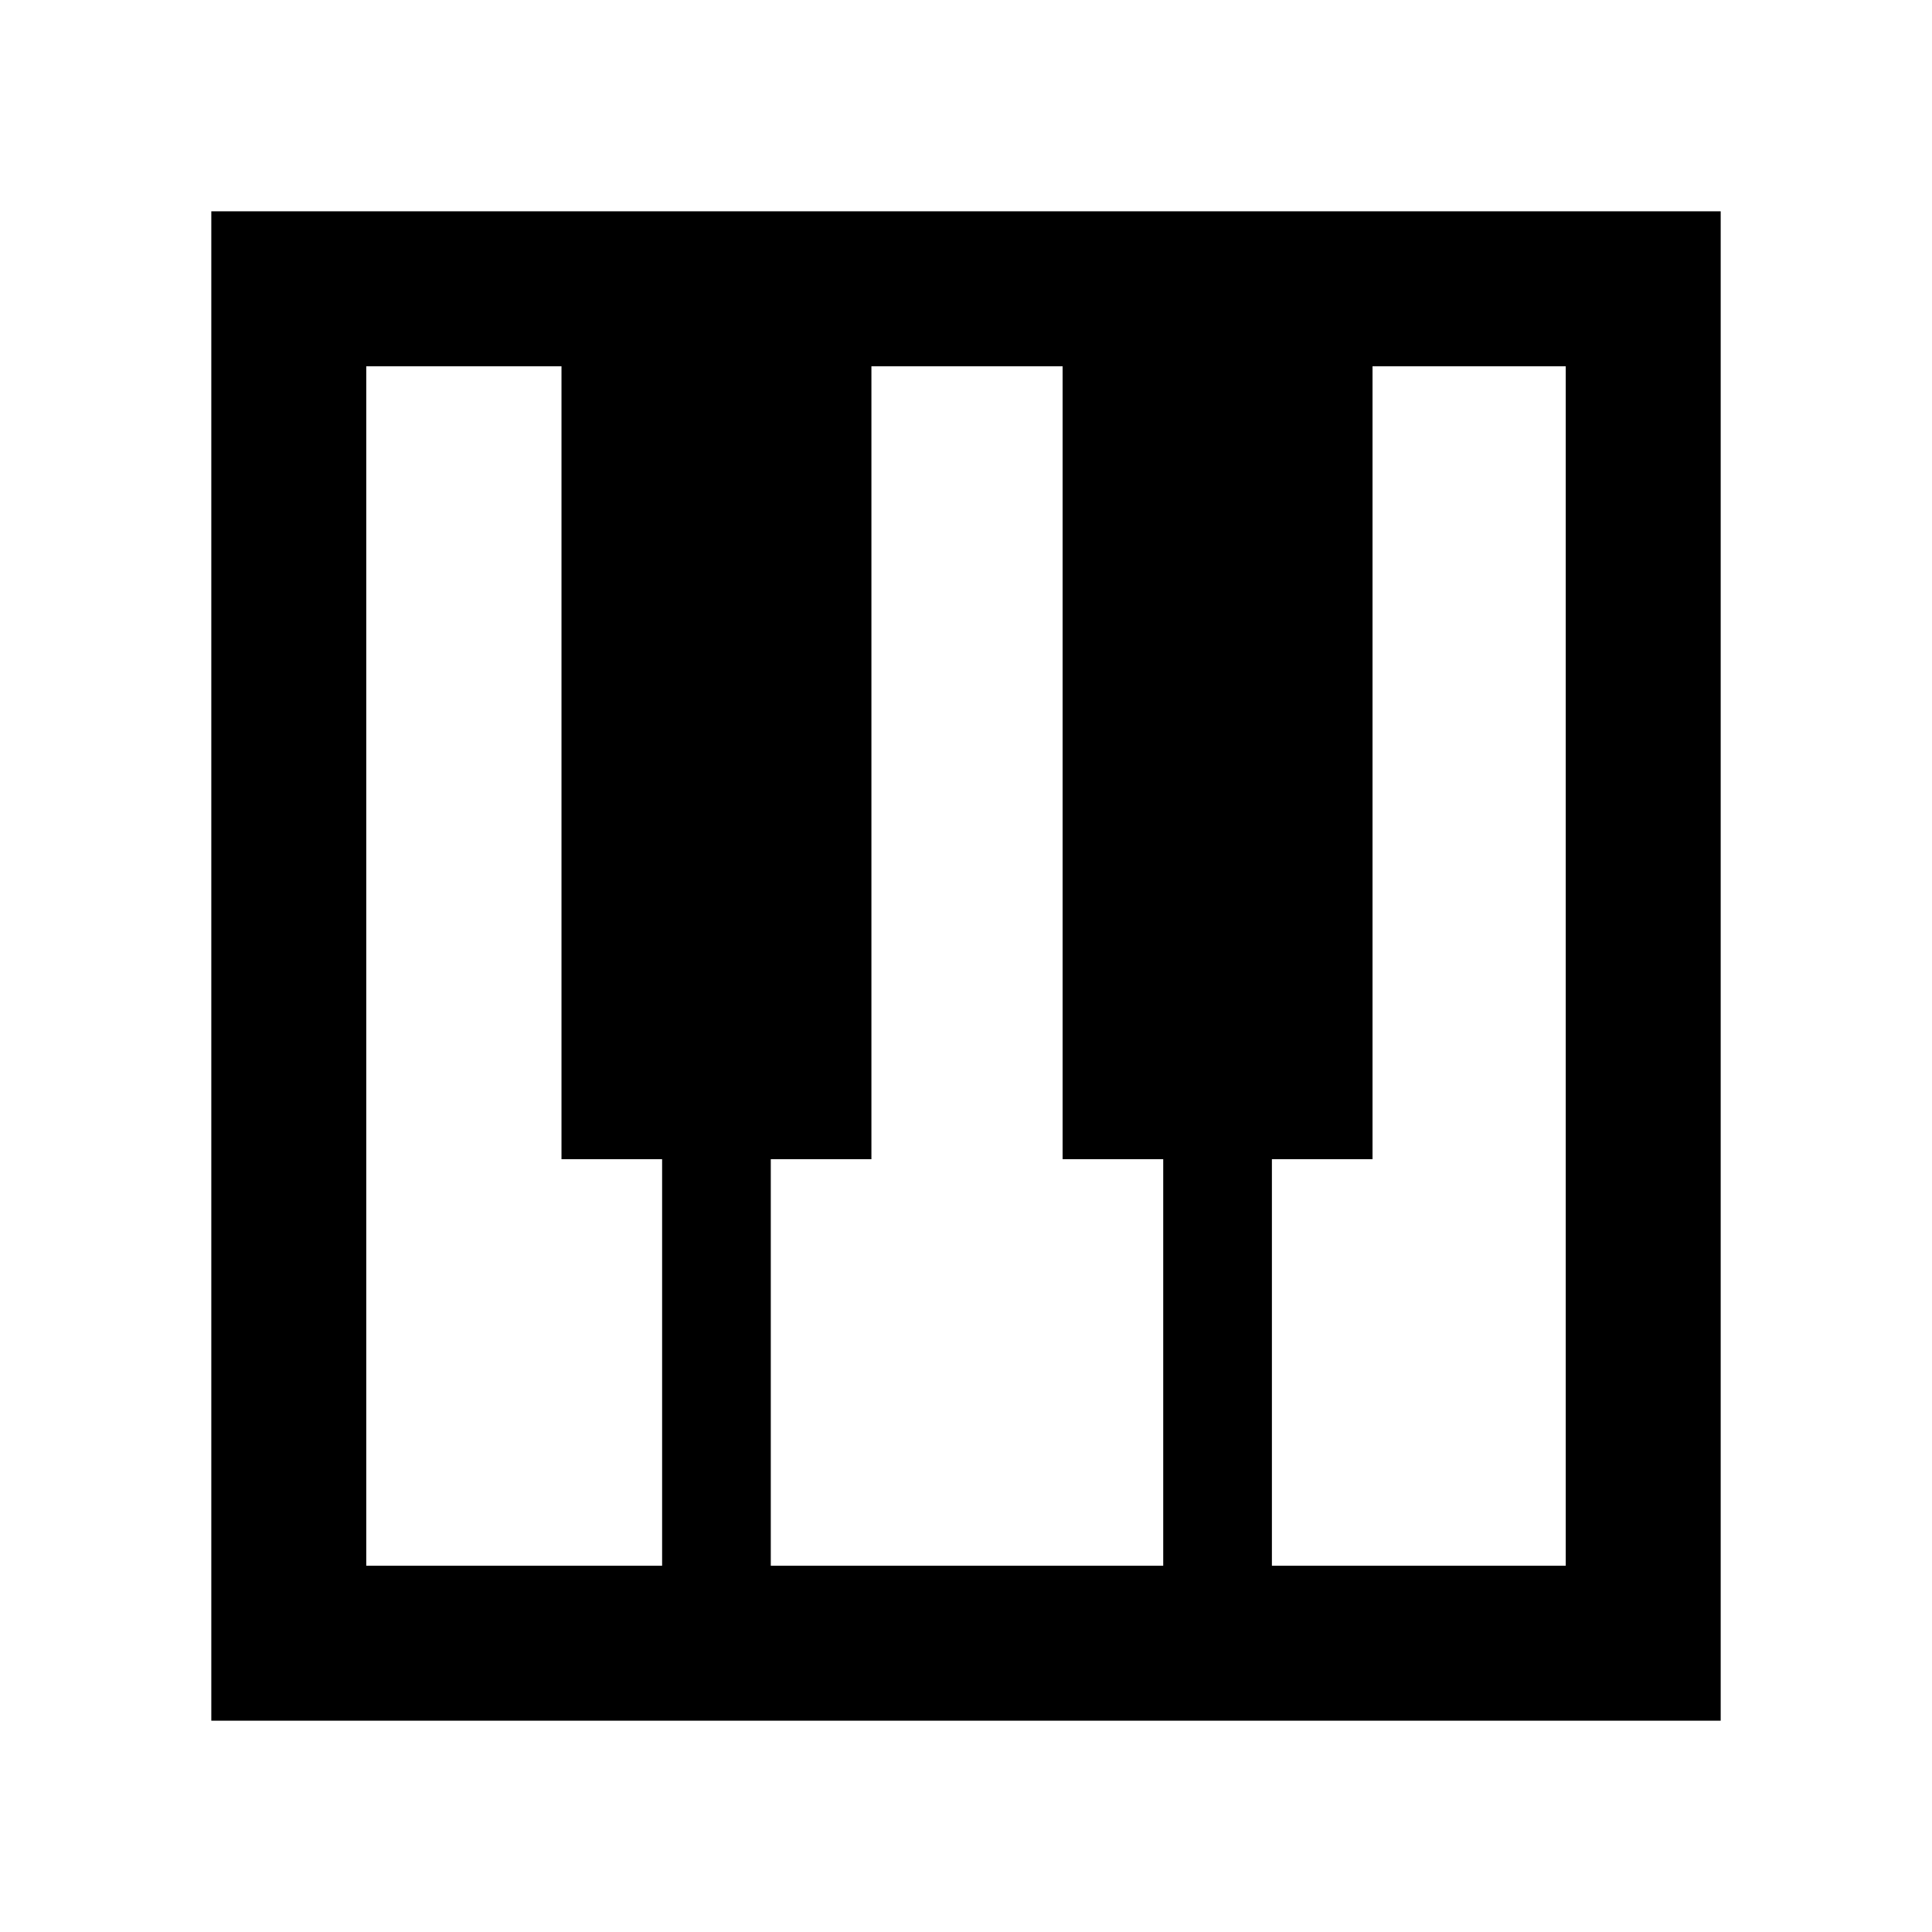 <svg xmlns="http://www.w3.org/2000/svg" height="48" width="48"><path d="M5.25 42.75V5.25H42.75V42.75ZM9.1 38.9H16.45V28.8H13.95V9.1H9.1ZM31.6 38.9H38.9V9.1H34.1V28.8H31.6ZM19.15 38.9H28.9V28.8H26.4V9.1H21.65V28.8H19.15Z"/></svg>